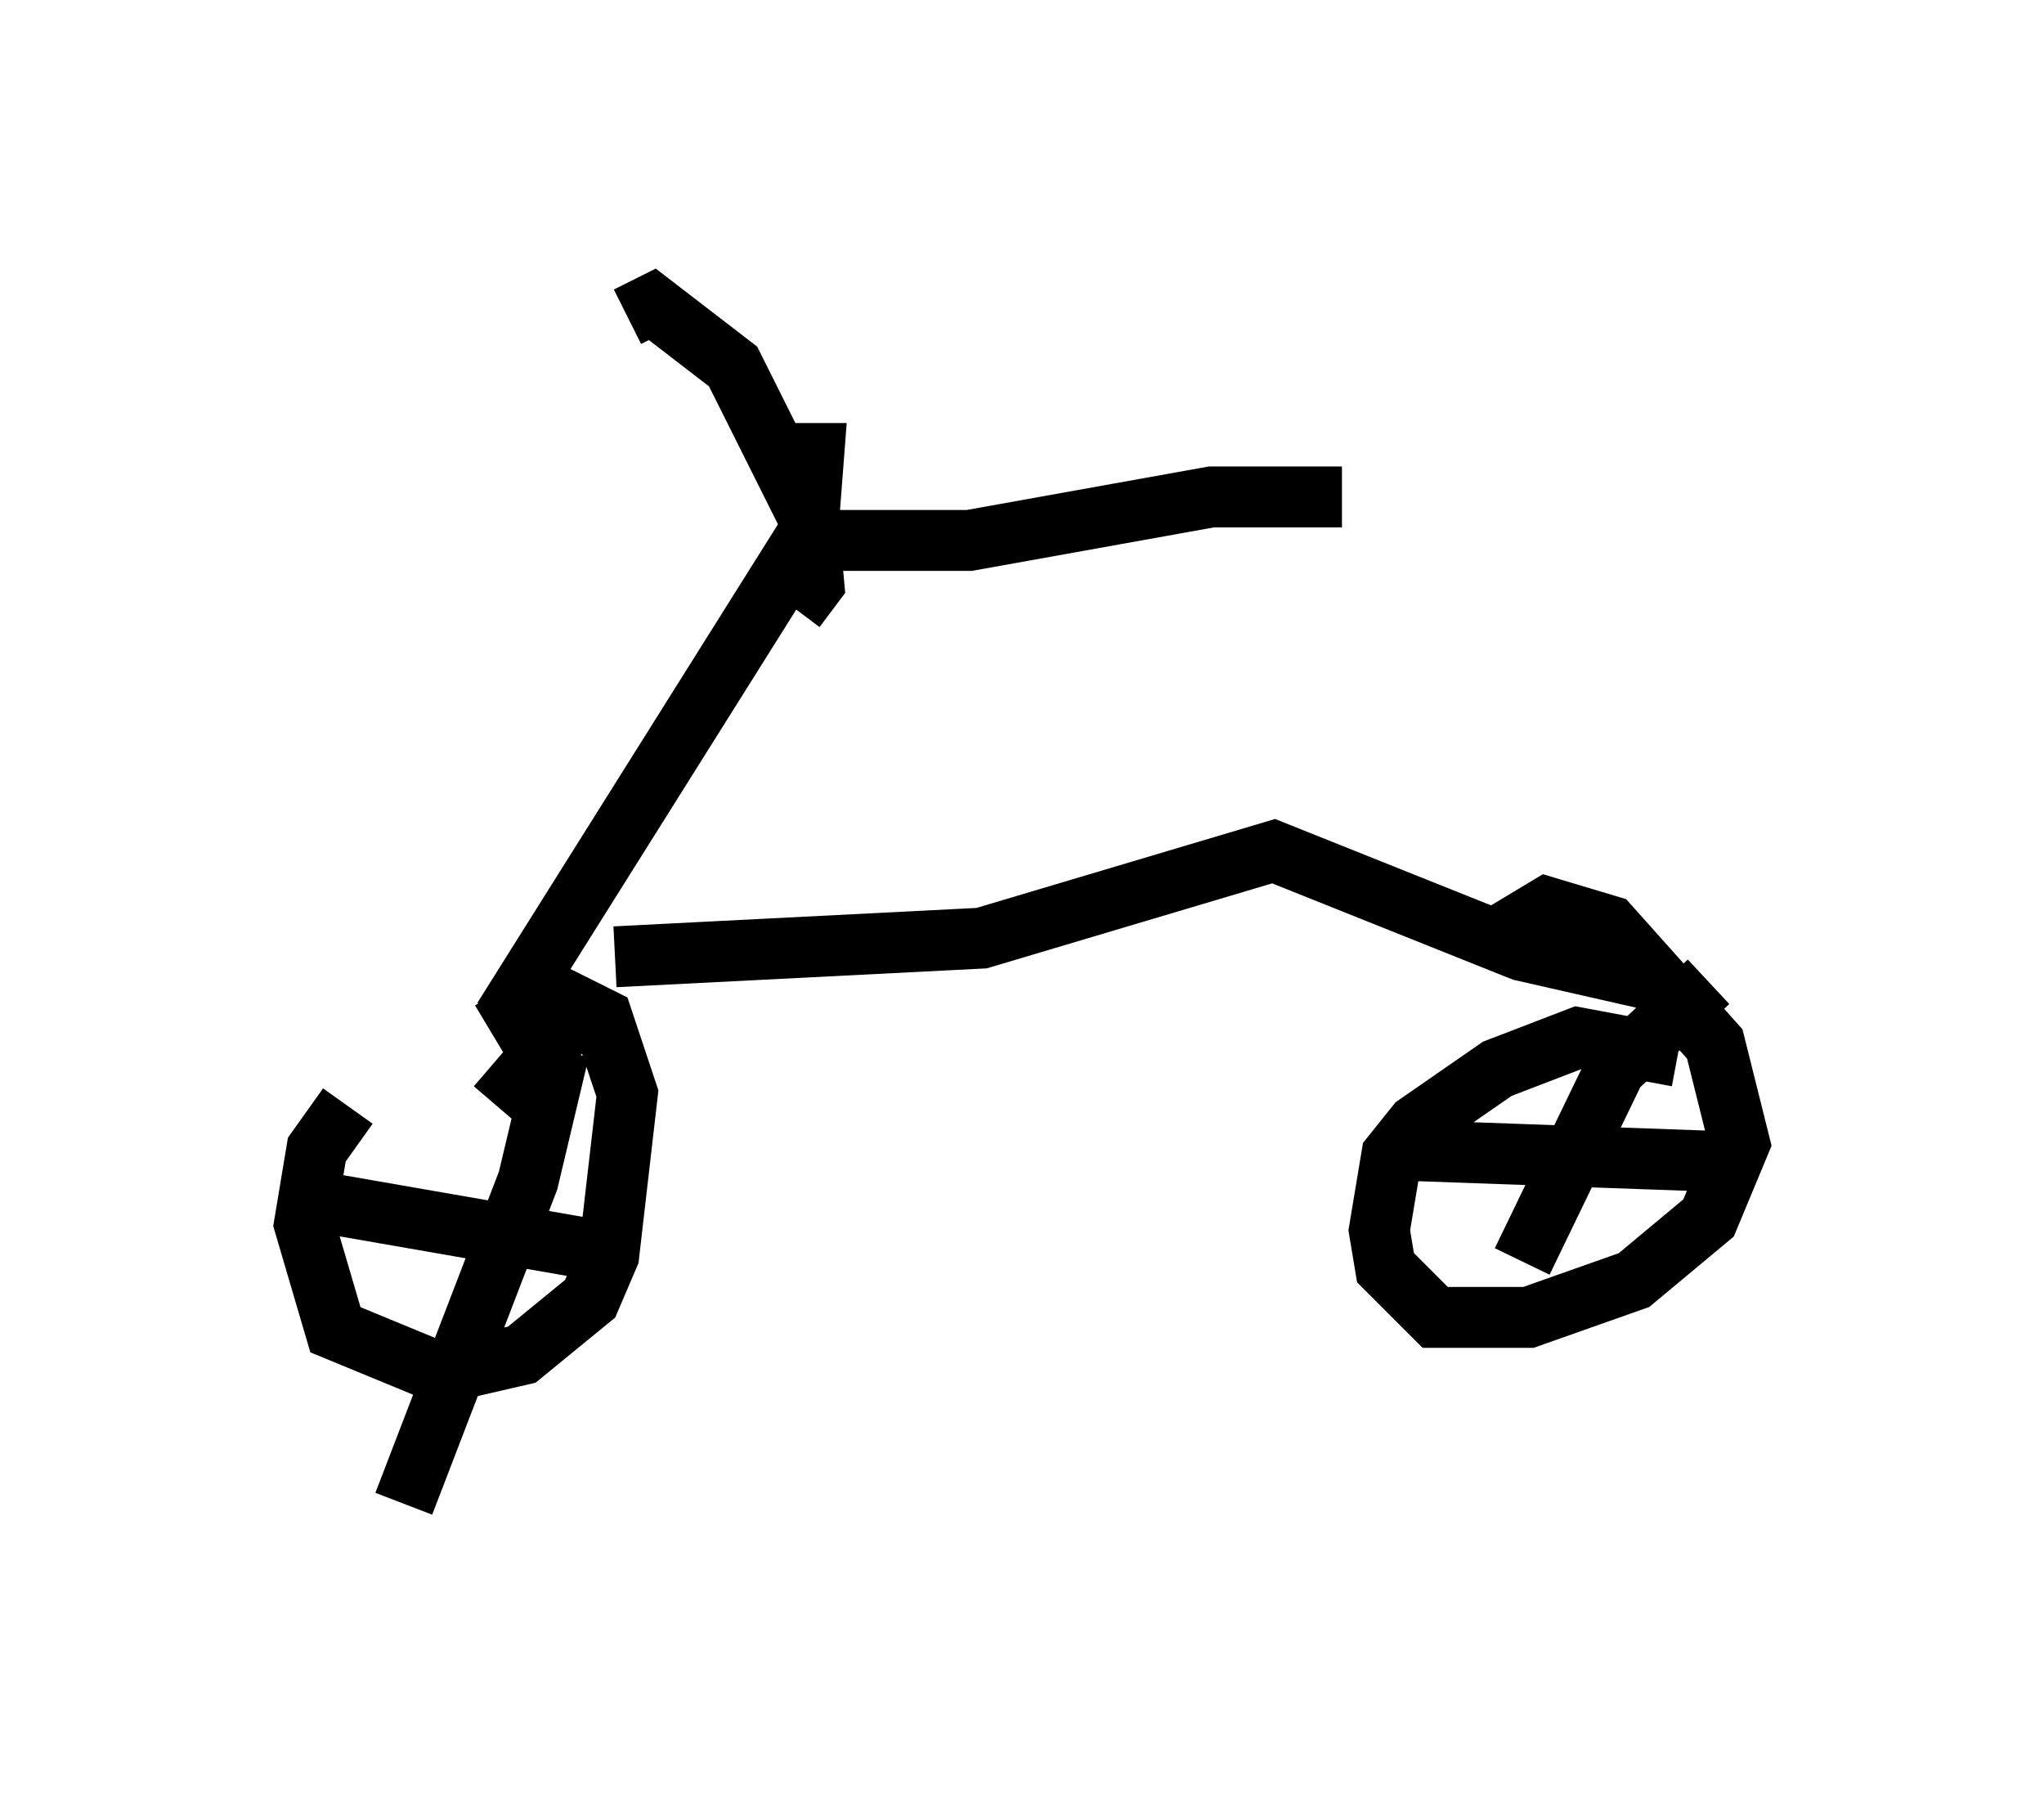 <?xml version="1.0" encoding="utf-8" ?>
<svg baseProfile="full" height="29.702" version="1.1" width="33.582" xmlns="http://www.w3.org/2000/svg" xmlns:ev="http://www.w3.org/2001/xml-events" xmlns:xlink="http://www.w3.org/1999/xlink"><defs /><rect fill="white" height="29.702" width="33.582" x="0" y="0" /><path d="M6.123, 18.169 m-0.408, 0.0 l-0.51, 0.715 -0.204, 1.225 l0.51, 1.735 1.735, 0.715 l1.327, -0.306 1.123, -0.919 l0.306, -0.715 0.306, -2.654 l-0.408, -1.225 -0.817, -0.408 l-1.021, 0.613 m19.498, 0.408 l-1.633, -0.306 -1.327, 0.51 l-1.327, 0.919 -0.408, 0.51 l-0.204, 1.225 0.102, 0.613 l0.817, 0.817 1.531, 0.0 l1.735, -0.613 1.225, -1.021 l0.51, -1.225 -0.408, -1.633 l-1.735, -1.94 -1.021, -0.306 l-1.021, 0.613 m-15.006, 1.225 l-1.225, 1.429 m-3.165, 1.531 l4.696, 0.817 m18.375, -4.39 l-1.531, 1.429 -1.531, 3.165 m-2.246, -1.838 l5.717, 0.204 m-19.294, -1.838 l-0.51, 2.144 -2.042, 5.308 m1.633, -7.963 l5.002, -7.963 0.102, -1.327 l-0.408, 0.0 m-2.654, -2.246 l0.408, -0.204 1.327, 1.021 l1.225, 2.45 0.102, 1.123 l-0.306, 0.408 m0.0, -1.123 l2.858, 0.0 3.981, -0.715 l2.144, 0.0 m-11.944, 7.554 l6.023, -0.306 4.798, -1.429 l4.083, 1.633 2.246, 0.51 " fill="none" stroke="black" stroke-width="1" /></svg>
